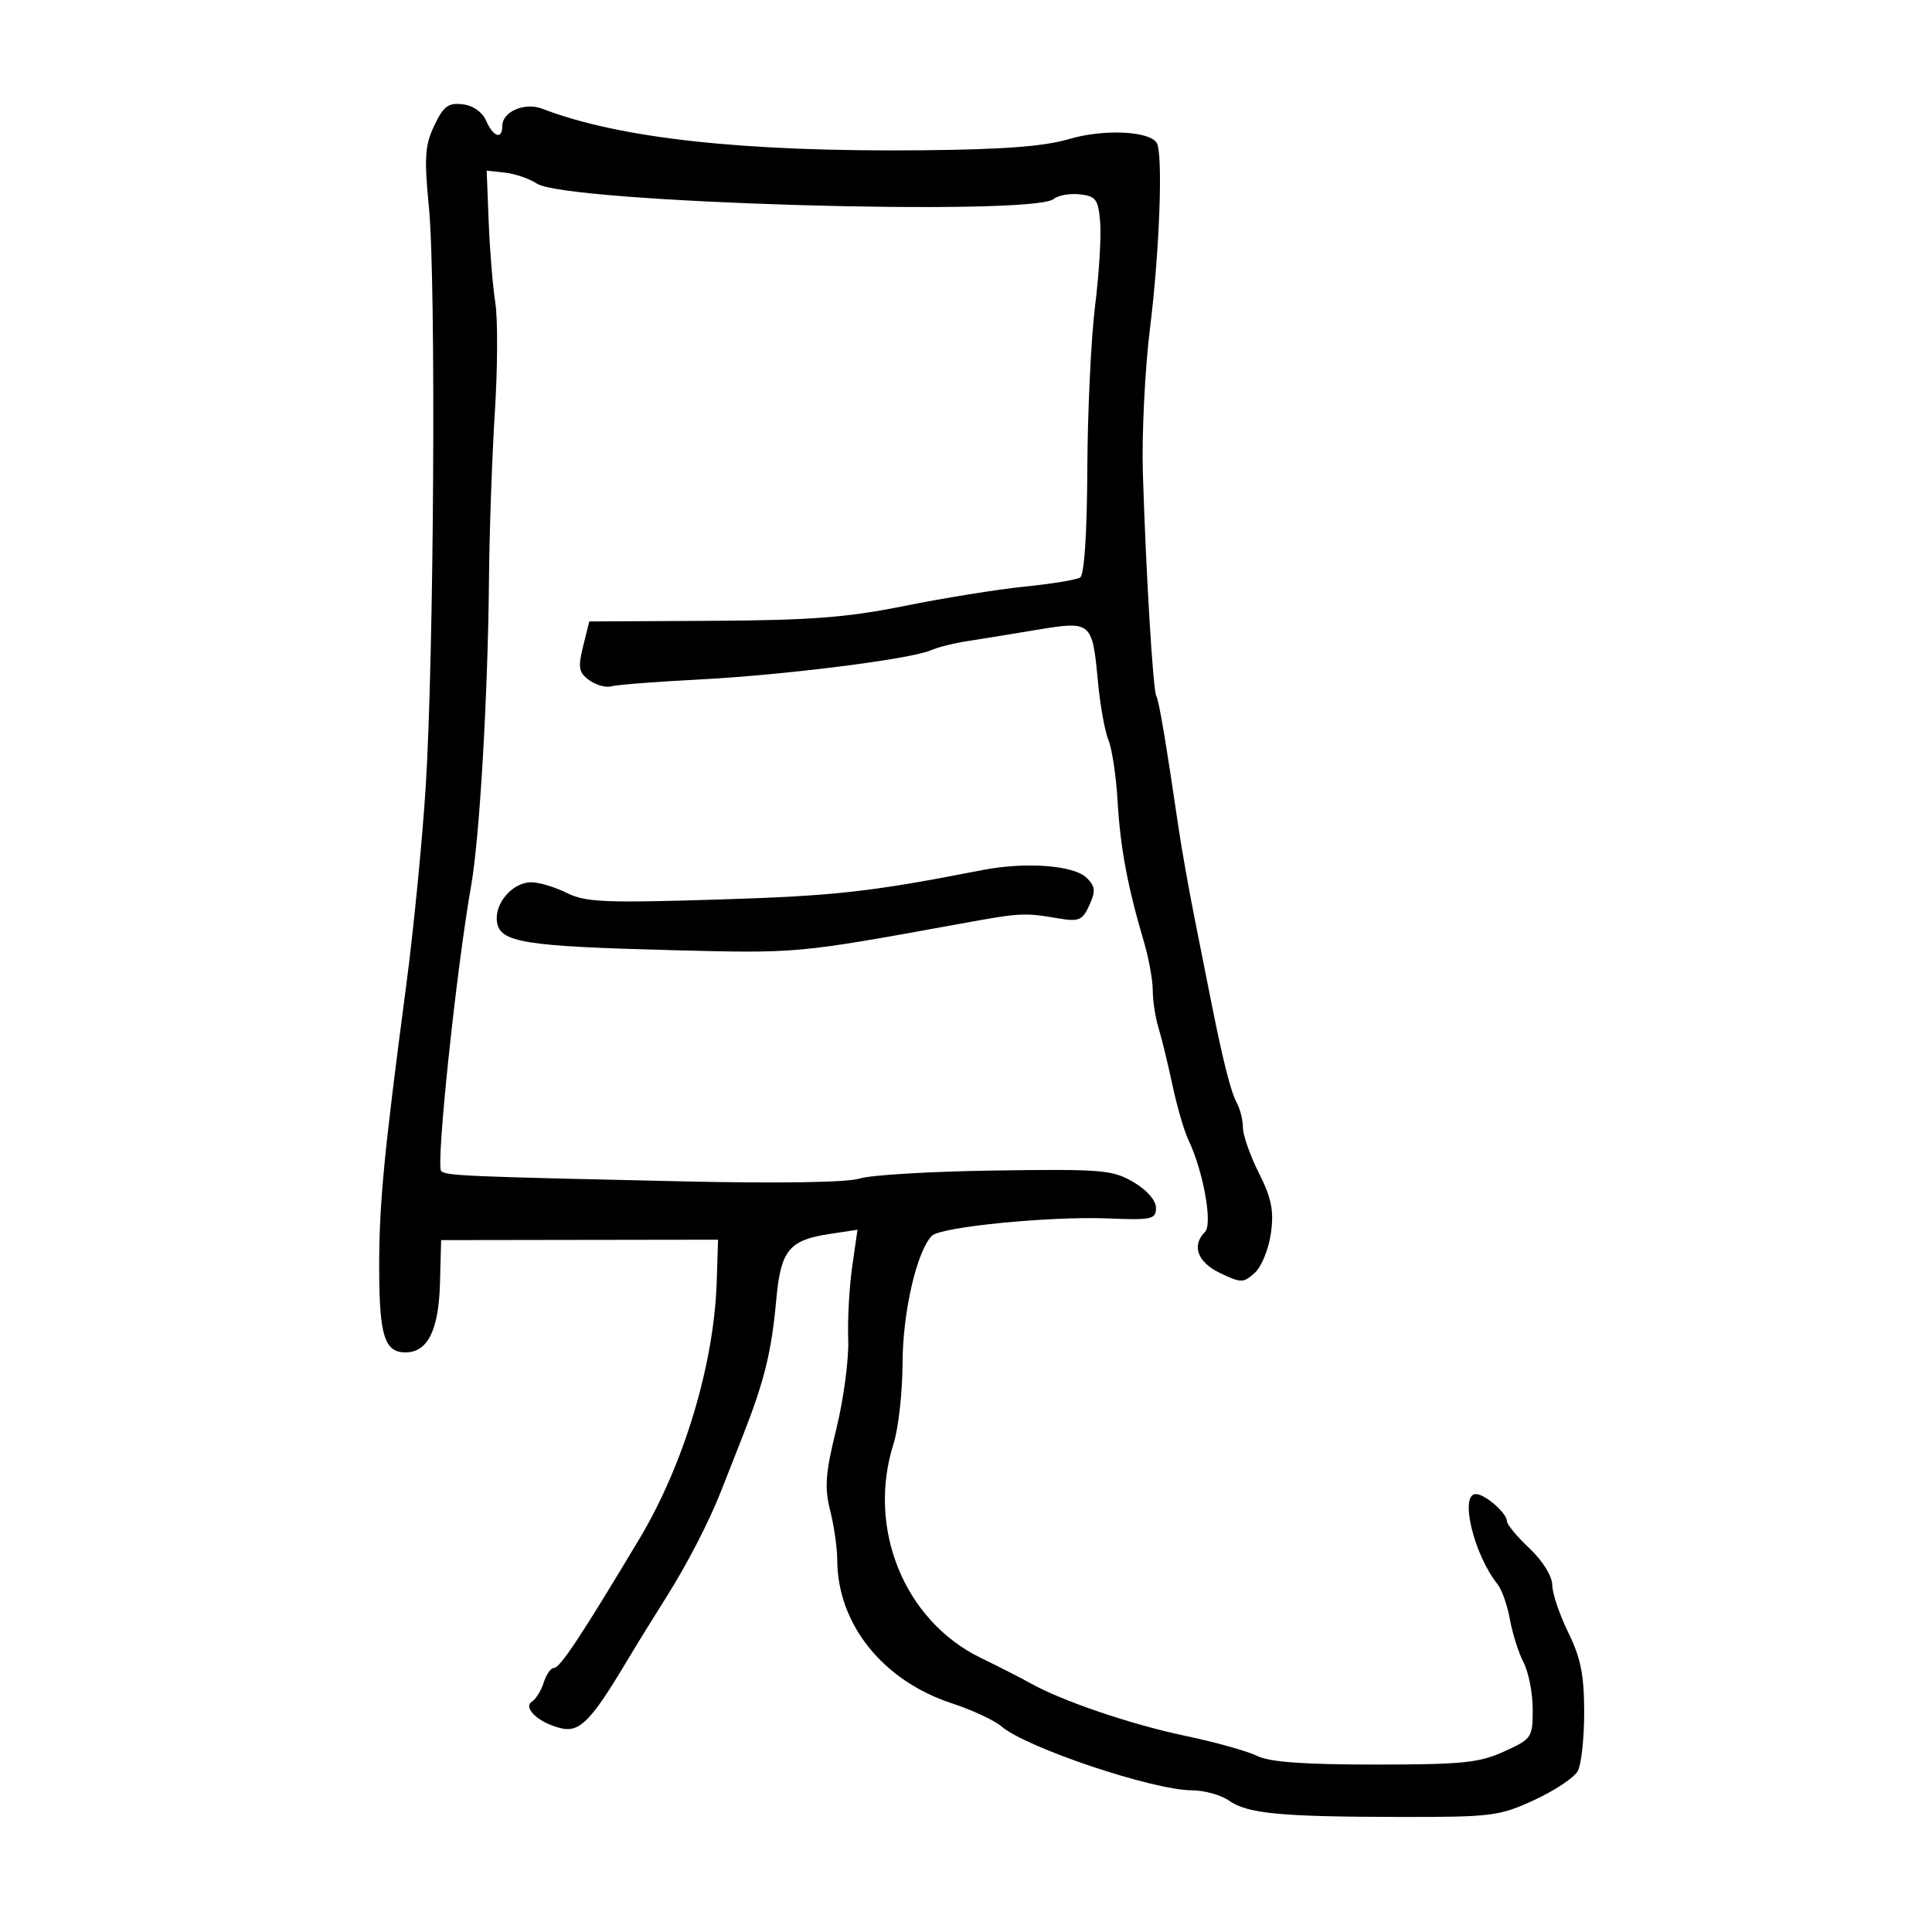 <svg xmlns="http://www.w3.org/2000/svg" width="300" height="300" viewBox="0 0 300 300" version="1.1">
	<path d="M 67.436 19.495 C 65.971 22.581, 65.851 24.446, 66.611 32.304 C 67.722 43.793, 67.389 101.952, 66.096 122.298 C 65.565 130.659, 64.207 144.475, 63.080 153 C 59.559 179.623, 58.842 187.194, 58.881 197.348 C 58.919 207.452, 59.742 210, 62.967 210 C 66.387 210, 68.115 206.568, 68.313 199.384 L 68.500 192.564 90 192.532 L 111.500 192.500 111.293 199 C 110.885 211.841, 106.199 227.414, 99.258 239 C 90.258 254.020, 86.961 259, 86.014 259 C 85.530 259, 84.819 260.012, 84.433 261.250 C 84.046 262.488, 83.229 263.821, 82.615 264.214 C 81.100 265.184, 83.691 267.563, 87.138 268.367 C 90.009 269.036, 91.793 267.216, 97.299 258 C 98.777 255.525, 101.553 251.025, 103.467 248 C 106.695 242.899, 110.108 236.284, 111.983 231.500 C 112.414 230.400, 113.918 226.575, 115.326 223 C 118.679 214.488, 119.803 209.924, 120.536 201.842 C 121.235 194.129, 122.498 192.570, 128.825 191.609 L 133.150 190.952 132.325 196.726 C 131.871 199.902, 131.595 204.975, 131.711 208 C 131.827 211.025, 130.999 217.261, 129.870 221.857 C 128.169 228.780, 128.004 230.959, 128.908 234.550 C 129.509 236.935, 130.003 240.374, 130.006 242.193 C 130.022 252.163, 137.055 260.967, 147.819 264.494 C 150.944 265.518, 154.400 267.128, 155.500 268.071 C 159.366 271.388, 179.078 278, 185.098 278 C 187 278, 189.584 278.721, 190.841 279.601 C 193.736 281.629, 198.802 282.110, 217.500 282.135 C 231.639 282.153, 232.830 282.002, 238.255 279.501 C 241.421 278.042, 244.458 276.012, 245.005 274.990 C 245.552 273.968, 245.996 269.839, 245.991 265.816 C 245.984 260.079, 245.451 257.421, 243.522 253.500 C 242.169 250.750, 241.048 247.428, 241.031 246.118 C 241.013 244.719, 239.555 242.374, 237.500 240.435 C 235.575 238.620, 234 236.724, 234 236.222 C 234 234.968, 230.606 232, 229.171 232 C 226.591 232, 228.857 241.417, 232.541 246 C 233.204 246.825, 234.067 249.284, 234.459 251.465 C 234.851 253.646, 235.808 256.662, 236.586 258.166 C 237.364 259.670, 238 262.937, 238 265.425 C 238 269.809, 237.862 270.013, 233.555 271.975 C 229.698 273.732, 227.044 274, 213.505 274 C 202.443 274, 197.115 273.609, 195.200 272.656 C 193.715 271.916, 188.675 270.510, 184 269.531 C 175.651 267.781, 164.931 264.136, 160 261.369 C 158.625 260.597, 155.143 258.818, 152.262 257.416 C 140.406 251.645, 134.574 237.300, 138.751 224.180 C 139.508 221.805, 140.137 216.157, 140.149 211.630 C 140.172 203.732, 142.368 194.232, 144.715 191.885 C 146.091 190.509, 163.071 188.836, 172 189.197 C 178.865 189.474, 179.500 189.335, 179.500 187.556 C 179.500 186.393, 178.095 184.786, 176 183.556 C 172.768 181.657, 171.123 181.520, 154.500 181.756 C 144.600 181.896, 135.150 182.456, 133.500 183 C 131.661 183.606, 121.018 183.778, 106 183.444 C 72.098 182.691, 69.235 182.568, 68.504 181.838 C 67.660 180.993, 70.856 150.565, 73.162 137.500 C 74.476 130.051, 75.768 107.870, 75.928 90 C 75.994 82.575, 76.405 70.886, 76.840 64.026 C 77.274 57.165, 77.308 49.510, 76.913 47.016 C 76.519 44.522, 76.056 38.885, 75.884 34.490 L 75.572 26.500 78.408 26.807 C 79.968 26.976, 82.214 27.749, 83.399 28.526 C 87.914 31.484, 160.341 33.622, 163.628 30.894 C 164.316 30.323, 166.144 30.001, 167.690 30.178 C 170.180 30.463, 170.538 30.955, 170.834 34.500 C 171.017 36.700, 170.661 42.550, 170.043 47.500 C 169.424 52.450, 168.883 63.819, 168.840 72.764 C 168.792 82.958, 168.371 89.271, 167.713 89.677 C 167.135 90.034, 163.251 90.671, 159.082 91.092 C 154.912 91.513, 146.550 92.858, 140.500 94.080 C 131.596 95.879, 125.879 96.321, 110.500 96.401 L 91.500 96.500 90.546 100.364 C 89.728 103.675, 89.864 104.427, 91.493 105.619 C 92.539 106.384, 94.094 106.812, 94.948 106.570 C 95.801 106.329, 101.900 105.854, 108.500 105.515 C 121.607 104.842, 141.327 102.363, 144.500 100.990 C 145.600 100.514, 148.075 99.882, 150 99.586 C 151.925 99.291, 156.794 98.500, 160.821 97.830 C 169.537 96.379, 169.606 96.437, 170.500 105.968 C 170.838 109.561, 171.569 113.602, 172.126 114.950 C 172.683 116.297, 173.321 120.572, 173.543 124.450 C 173.952 131.586, 175.090 137.665, 177.613 146.188 C 178.376 148.766, 179 152.187, 179 153.789 C 179 155.391, 179.401 158.006, 179.892 159.601 C 180.383 161.195, 181.358 165.200, 182.059 168.500 C 182.760 171.800, 183.873 175.625, 184.533 177 C 186.832 181.794, 188.330 190.070, 187.119 191.281 C 184.984 193.416, 185.935 196.001, 189.478 197.691 C 192.732 199.243, 193.078 199.239, 194.847 197.638 C 195.887 196.697, 197.011 193.934, 197.345 191.498 C 197.829 187.968, 197.450 186.069, 195.476 182.139 C 194.114 179.428, 193 176.256, 193 175.091 C 193 173.926, 192.568 172.191, 192.040 171.236 C 191.114 169.561, 189.827 164.434, 187.964 155 C 187.475 152.525, 186.356 146.900, 185.478 142.500 C 184.600 138.100, 183.484 131.800, 182.998 128.500 C 181.021 115.056, 179.953 108.734, 179.551 108.082 C 179.043 107.260, 177.930 88.799, 177.466 73.500 C 177.283 67.450, 177.781 57.305, 178.573 50.955 C 180.063 39.005, 180.614 23.803, 179.616 22.187 C 178.464 20.324, 171.313 20.015, 165.982 21.598 C 162.154 22.735, 155.781 23.219, 143.089 23.336 C 115.350 23.593, 96.135 21.487, 84.193 16.881 C 81.489 15.838, 78 17.333, 78 19.535 C 78 21.734, 76.605 21.298, 75.487 18.750 C 74.888 17.383, 73.450 16.379, 71.825 16.191 C 69.604 15.934, 68.859 16.495, 67.436 19.495 M 152.500 135.111 C 135.143 138.506, 129.684 139.114, 111.514 139.679 C 93.901 140.227, 90.899 140.096, 88.008 138.654 C 86.184 137.744, 83.707 137, 82.501 137 C 79.589 137, 76.758 140.267, 77.170 143.154 C 77.624 146.345, 81.363 146.946, 104.500 147.545 C 123.882 148.046, 123.723 148.061, 149 143.457 C 158.493 141.727, 158.986 141.699, 164.223 142.584 C 167.561 143.148, 168.070 142.939, 169.150 140.569 C 170.151 138.372, 170.084 137.656, 168.752 136.323 C 166.781 134.352, 159.252 133.790, 152.500 135.111" stroke="none" fill="black" fill-rule="evenodd"/>
</svg>